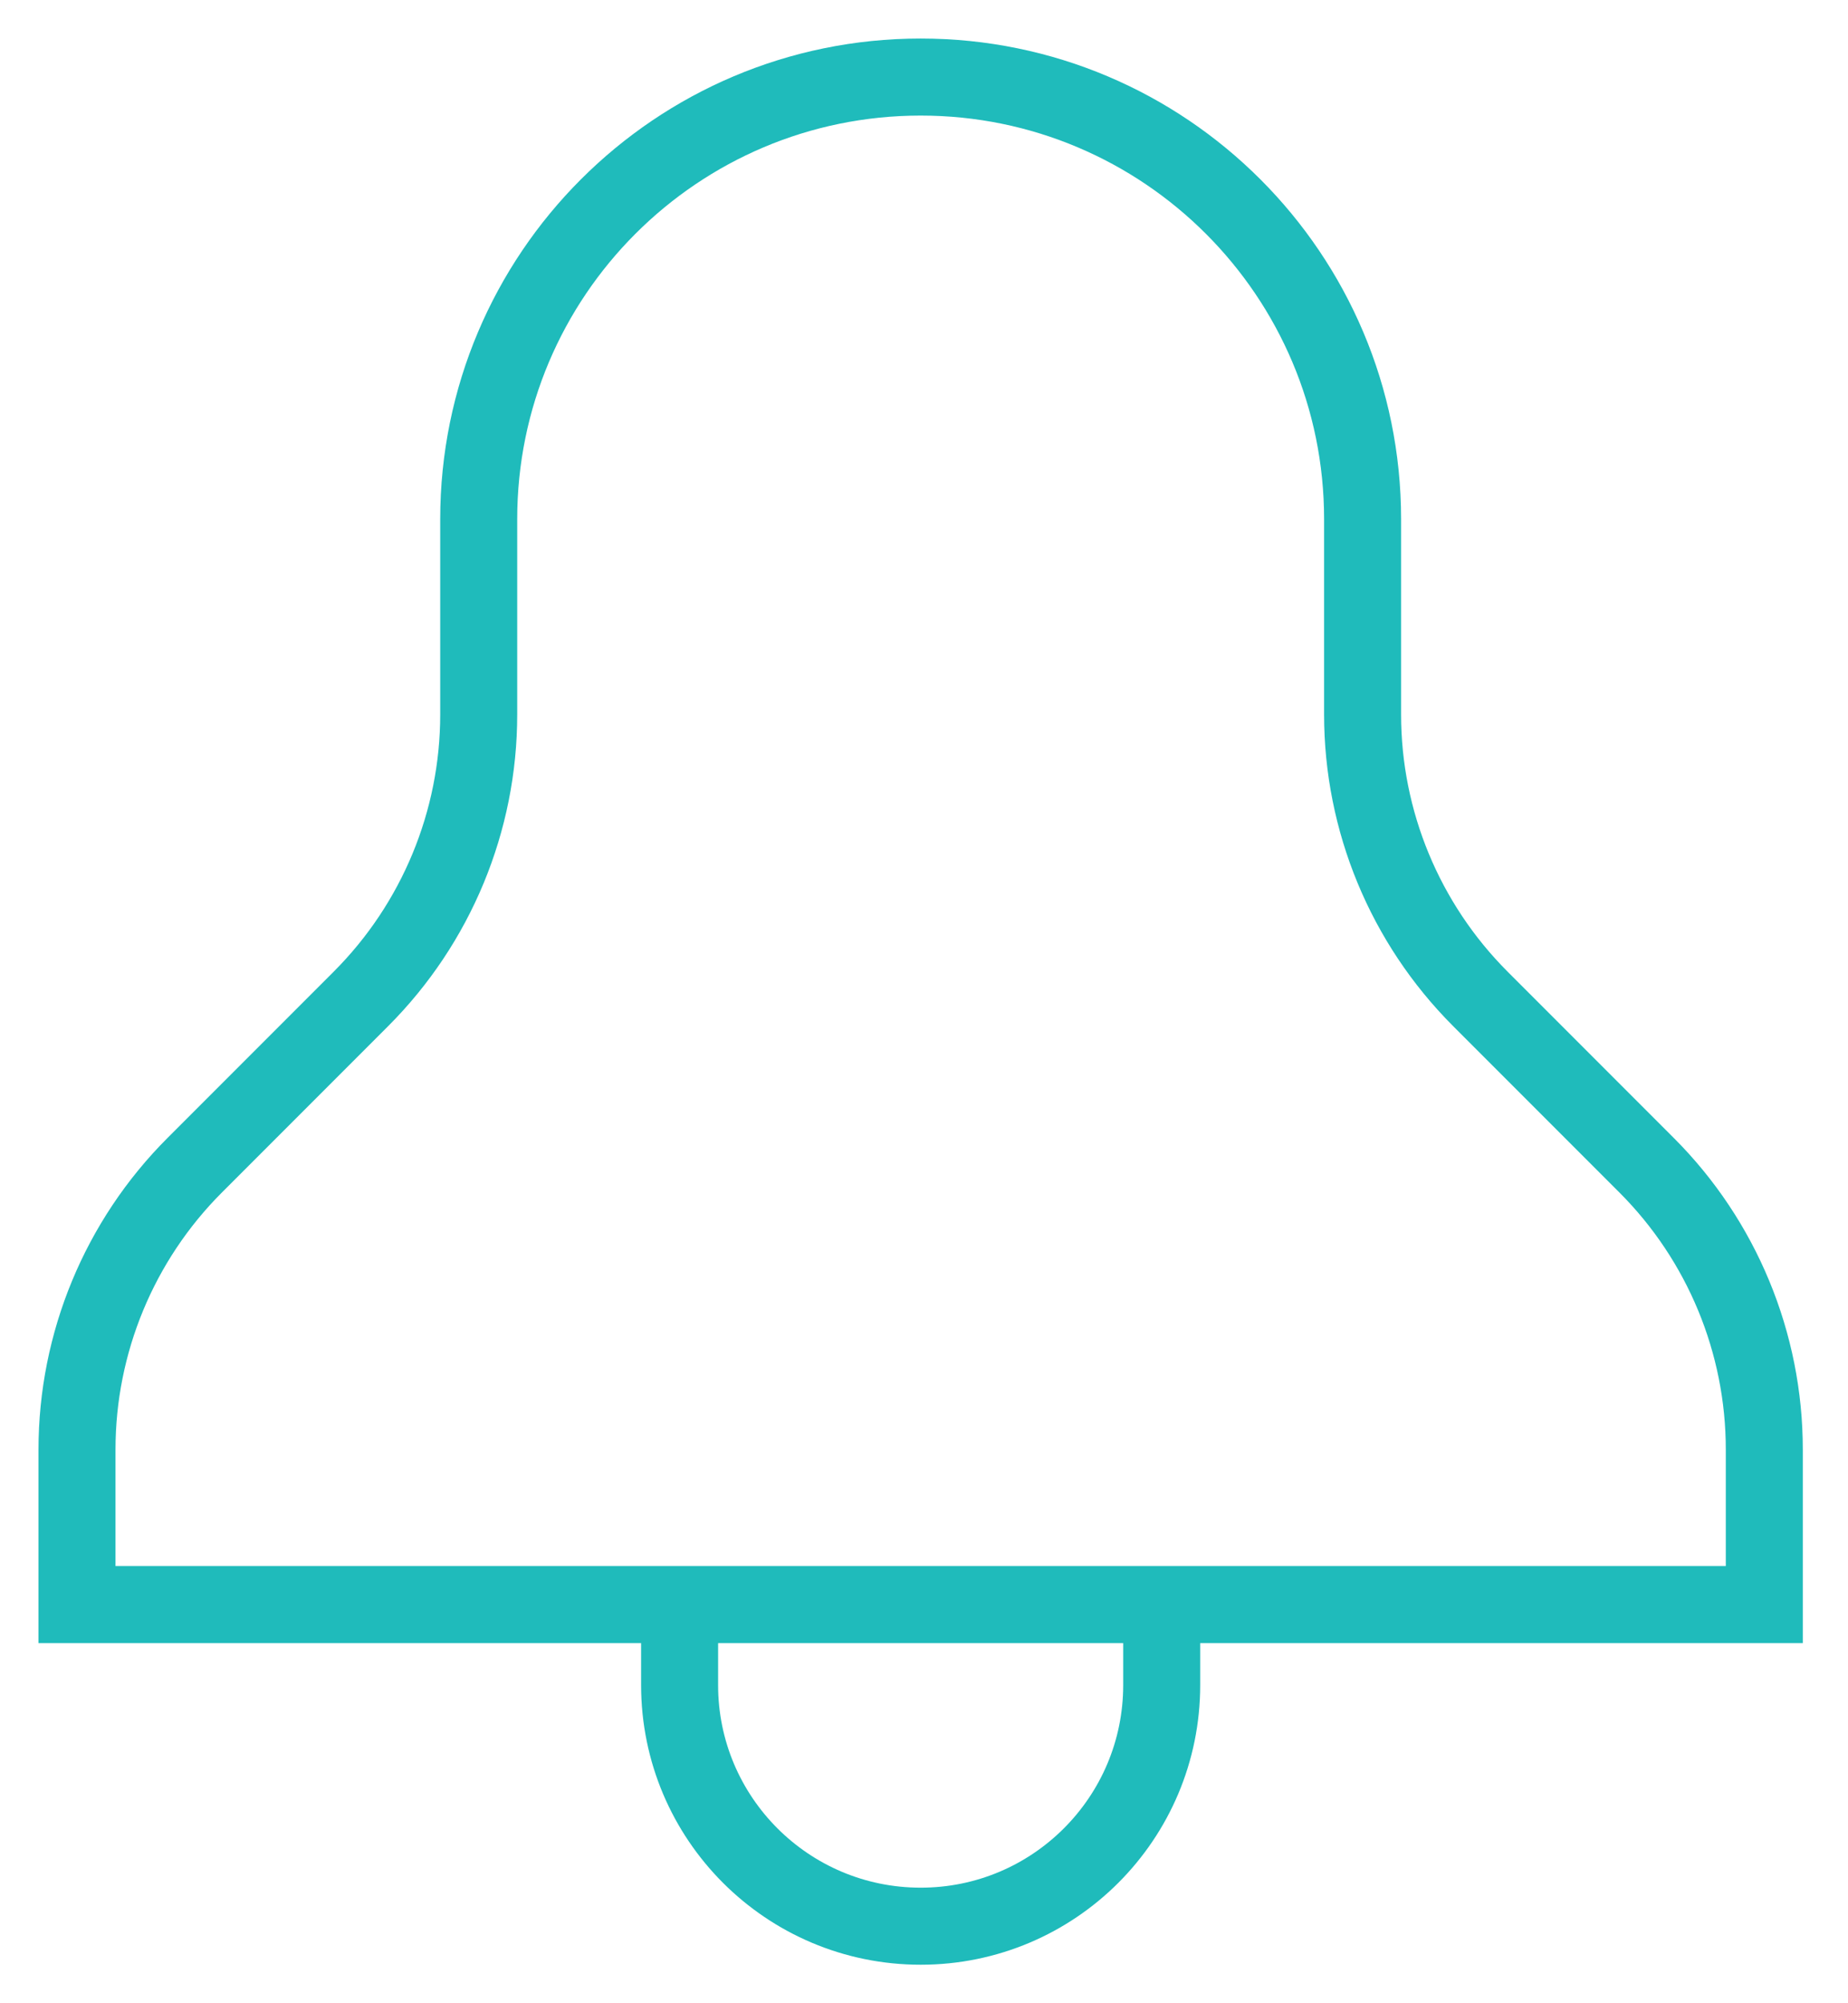 <?xml version="1.0" encoding="UTF-8"?>
<svg width="24px" height="26px" viewBox="0 0 24 26" version="1.1" xmlns="http://www.w3.org/2000/svg" xmlns:xlink="http://www.w3.org/1999/xlink">
    <!-- Generator: Sketch 57.1 (83088) - https://sketch.com -->
    <title>Group 5</title>
    <desc>Created with Sketch.</desc>
    <g id="Page-1-Copy-2" stroke="none" stroke-width="1" fill="none" fill-rule="evenodd">
        <g id="1-copy-52" transform="translate(-1291, -15)" stroke="#1FBBBB">
            <g id="Group-5" transform="translate(1292, 16)">
                <path d="M21.913,17.813 L21.913,19.826 L0,19.826 L0,17.813 C0,16.43 0.55,15.102 1.528,14.124 L3.689,11.963 C4.667,10.984 5.217,9.657 5.217,8.274 L5.217,5.739 C5.217,2.57 7.787,5.2173913e-05 10.957,5.2173913e-05 L10.957,5.2173913e-05 C14.126,5.2173913e-05 16.696,2.57 16.696,5.739 L16.696,8.274 C16.696,9.657 17.246,10.984 18.224,11.963 L20.385,14.124 C21.363,15.102 21.913,16.43 21.913,17.813 Z" id="Stroke-1"></path>
                <path d="M7.826,19.826 L7.826,20.87 C7.826,22.599 9.227,24 10.957,24 L10.957,24 C12.686,24 14.087,22.599 14.087,20.87 L14.087,19.826" id="Stroke-3"></path>
            </g>
        </g>
    </g>
</svg>
